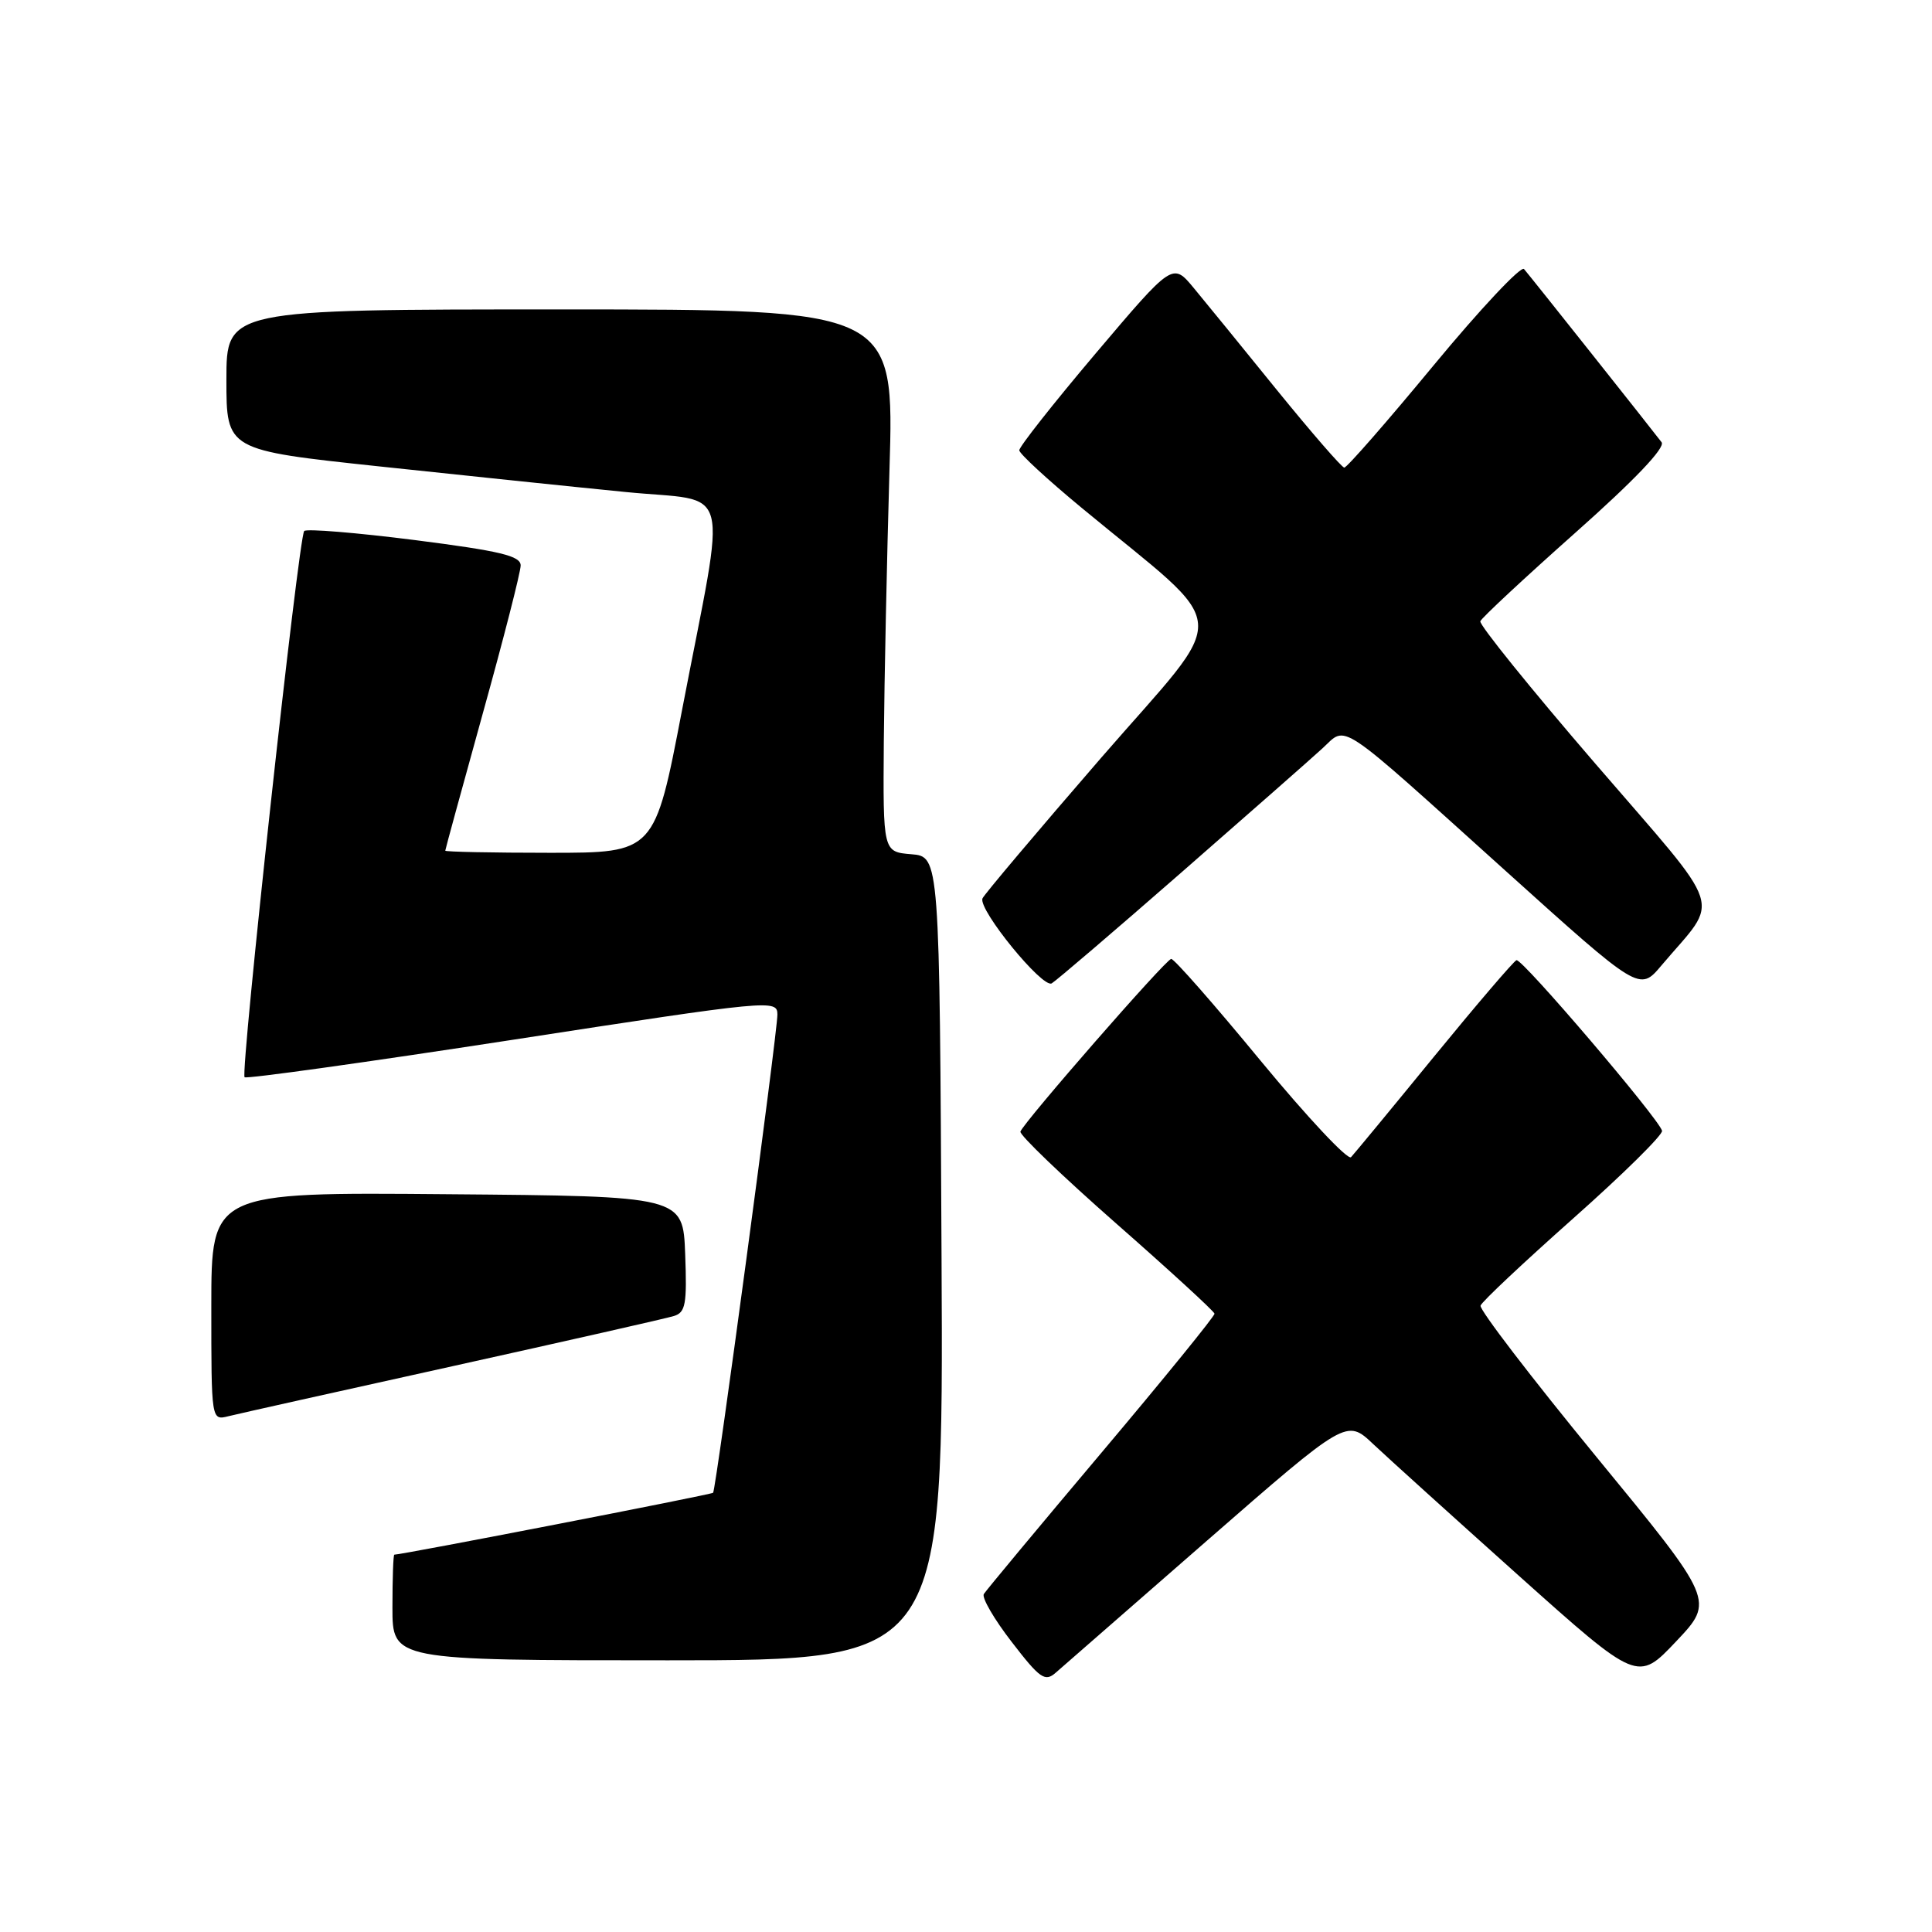 <?xml version="1.0" encoding="UTF-8" standalone="no"?>
<!DOCTYPE svg PUBLIC "-//W3C//DTD SVG 1.1//EN" "http://www.w3.org/Graphics/SVG/1.1/DTD/svg11.dtd" >
<svg xmlns="http://www.w3.org/2000/svg" xmlns:xlink="http://www.w3.org/1999/xlink" version="1.1" viewBox="0 0 256 256">
 <g >
 <path fill="currentColor"
d=" M 159.96 204.12 C 178.43 188.01 178.43 188.01 181.96 191.35 C 183.91 193.19 192.59 201.03 201.25 208.79 C 217.00 222.88 217.00 222.88 222.10 217.49 C 227.19 212.11 227.19 212.11 211.52 193.03 C 202.90 182.53 196.00 173.52 196.18 173.00 C 196.35 172.48 201.90 167.27 208.50 161.41 C 215.10 155.55 220.38 150.34 220.23 149.83 C 219.75 148.15 201.66 126.95 200.94 127.23 C 200.56 127.38 195.65 133.12 190.02 140.00 C 184.40 146.88 179.45 152.87 179.02 153.33 C 178.60 153.78 173.22 148.04 167.06 140.58 C 160.91 133.11 155.57 127.03 155.19 127.06 C 154.46 127.13 135.71 148.62 135.21 149.94 C 135.06 150.37 140.76 155.84 147.89 162.11 C 155.02 168.37 160.89 173.76 160.93 174.07 C 160.97 174.38 154.23 182.67 145.95 192.49 C 137.67 202.31 130.66 210.74 130.36 211.22 C 130.07 211.70 131.73 214.56 134.06 217.57 C 137.80 222.43 138.47 222.89 139.89 221.64 C 140.78 220.87 149.81 212.98 159.96 204.12 Z  M 124.76 166.75 C 124.50 113.50 124.50 113.50 120.75 113.19 C 117.00 112.88 117.00 112.88 117.11 98.19 C 117.18 90.11 117.52 73.94 117.86 62.25 C 118.50 41.00 118.50 41.00 74.25 41.00 C 30.00 41.00 30.00 41.00 30.00 50.32 C 30.00 59.64 30.00 59.64 50.25 61.80 C 61.39 62.99 76.06 64.52 82.86 65.19 C 97.23 66.63 96.32 63.14 90.38 94.06 C 86.75 113.00 86.75 113.00 72.87 113.00 C 65.24 113.00 59.00 112.87 59.00 112.72 C 59.00 112.57 61.25 104.36 63.99 94.47 C 66.74 84.59 68.99 75.79 68.99 74.93 C 69.00 73.66 66.31 73.01 54.95 71.56 C 47.22 70.58 40.63 70.04 40.31 70.36 C 39.57 71.10 31.82 142.15 32.41 142.74 C 32.65 142.98 48.63 140.75 67.92 137.78 C 102.26 132.49 103.00 132.42 103.01 134.44 C 103.01 136.83 94.88 197.35 94.49 197.80 C 94.29 198.04 53.27 206.00 52.25 206.00 C 52.11 206.00 52.00 209.15 52.00 213.00 C 52.00 220.00 52.00 220.00 88.51 220.00 C 125.02 220.00 125.02 220.00 124.76 166.75 Z  M 60.00 181.02 C 75.12 177.67 88.31 174.69 89.29 174.38 C 90.84 173.91 91.04 172.82 90.79 166.17 C 90.50 158.50 90.50 158.50 59.25 158.24 C 28.00 157.97 28.00 157.97 28.00 173.09 C 28.00 188.22 28.00 188.22 30.25 187.66 C 31.49 187.35 44.88 184.36 60.00 181.02 Z  M 156.50 115.64 C 165.30 107.95 173.72 100.55 175.21 99.18 C 178.56 96.12 176.77 94.92 199.55 115.44 C 217.24 131.38 217.24 131.38 220.14 127.94 C 227.96 118.68 228.88 121.49 211.40 101.20 C 202.84 91.27 195.98 82.77 196.15 82.32 C 196.32 81.87 201.98 76.60 208.73 70.60 C 216.59 63.62 220.70 59.31 220.17 58.60 C 218.85 56.86 202.76 36.59 201.94 35.65 C 201.54 35.19 196.15 40.93 189.97 48.40 C 183.79 55.88 178.46 61.98 178.12 61.96 C 177.78 61.93 173.78 57.32 169.22 51.71 C 164.67 46.09 159.70 39.99 158.17 38.15 C 155.38 34.79 155.38 34.79 145.19 46.82 C 139.59 53.44 135.03 59.22 135.06 59.67 C 135.09 60.13 138.80 63.55 143.31 67.28 C 163.60 84.07 163.31 80.36 145.91 100.41 C 137.44 110.19 130.36 118.58 130.18 119.05 C 129.62 120.56 138.16 131.02 139.36 130.30 C 139.99 129.92 147.70 123.33 156.50 115.64 Z "/>
</g>
</svg>
